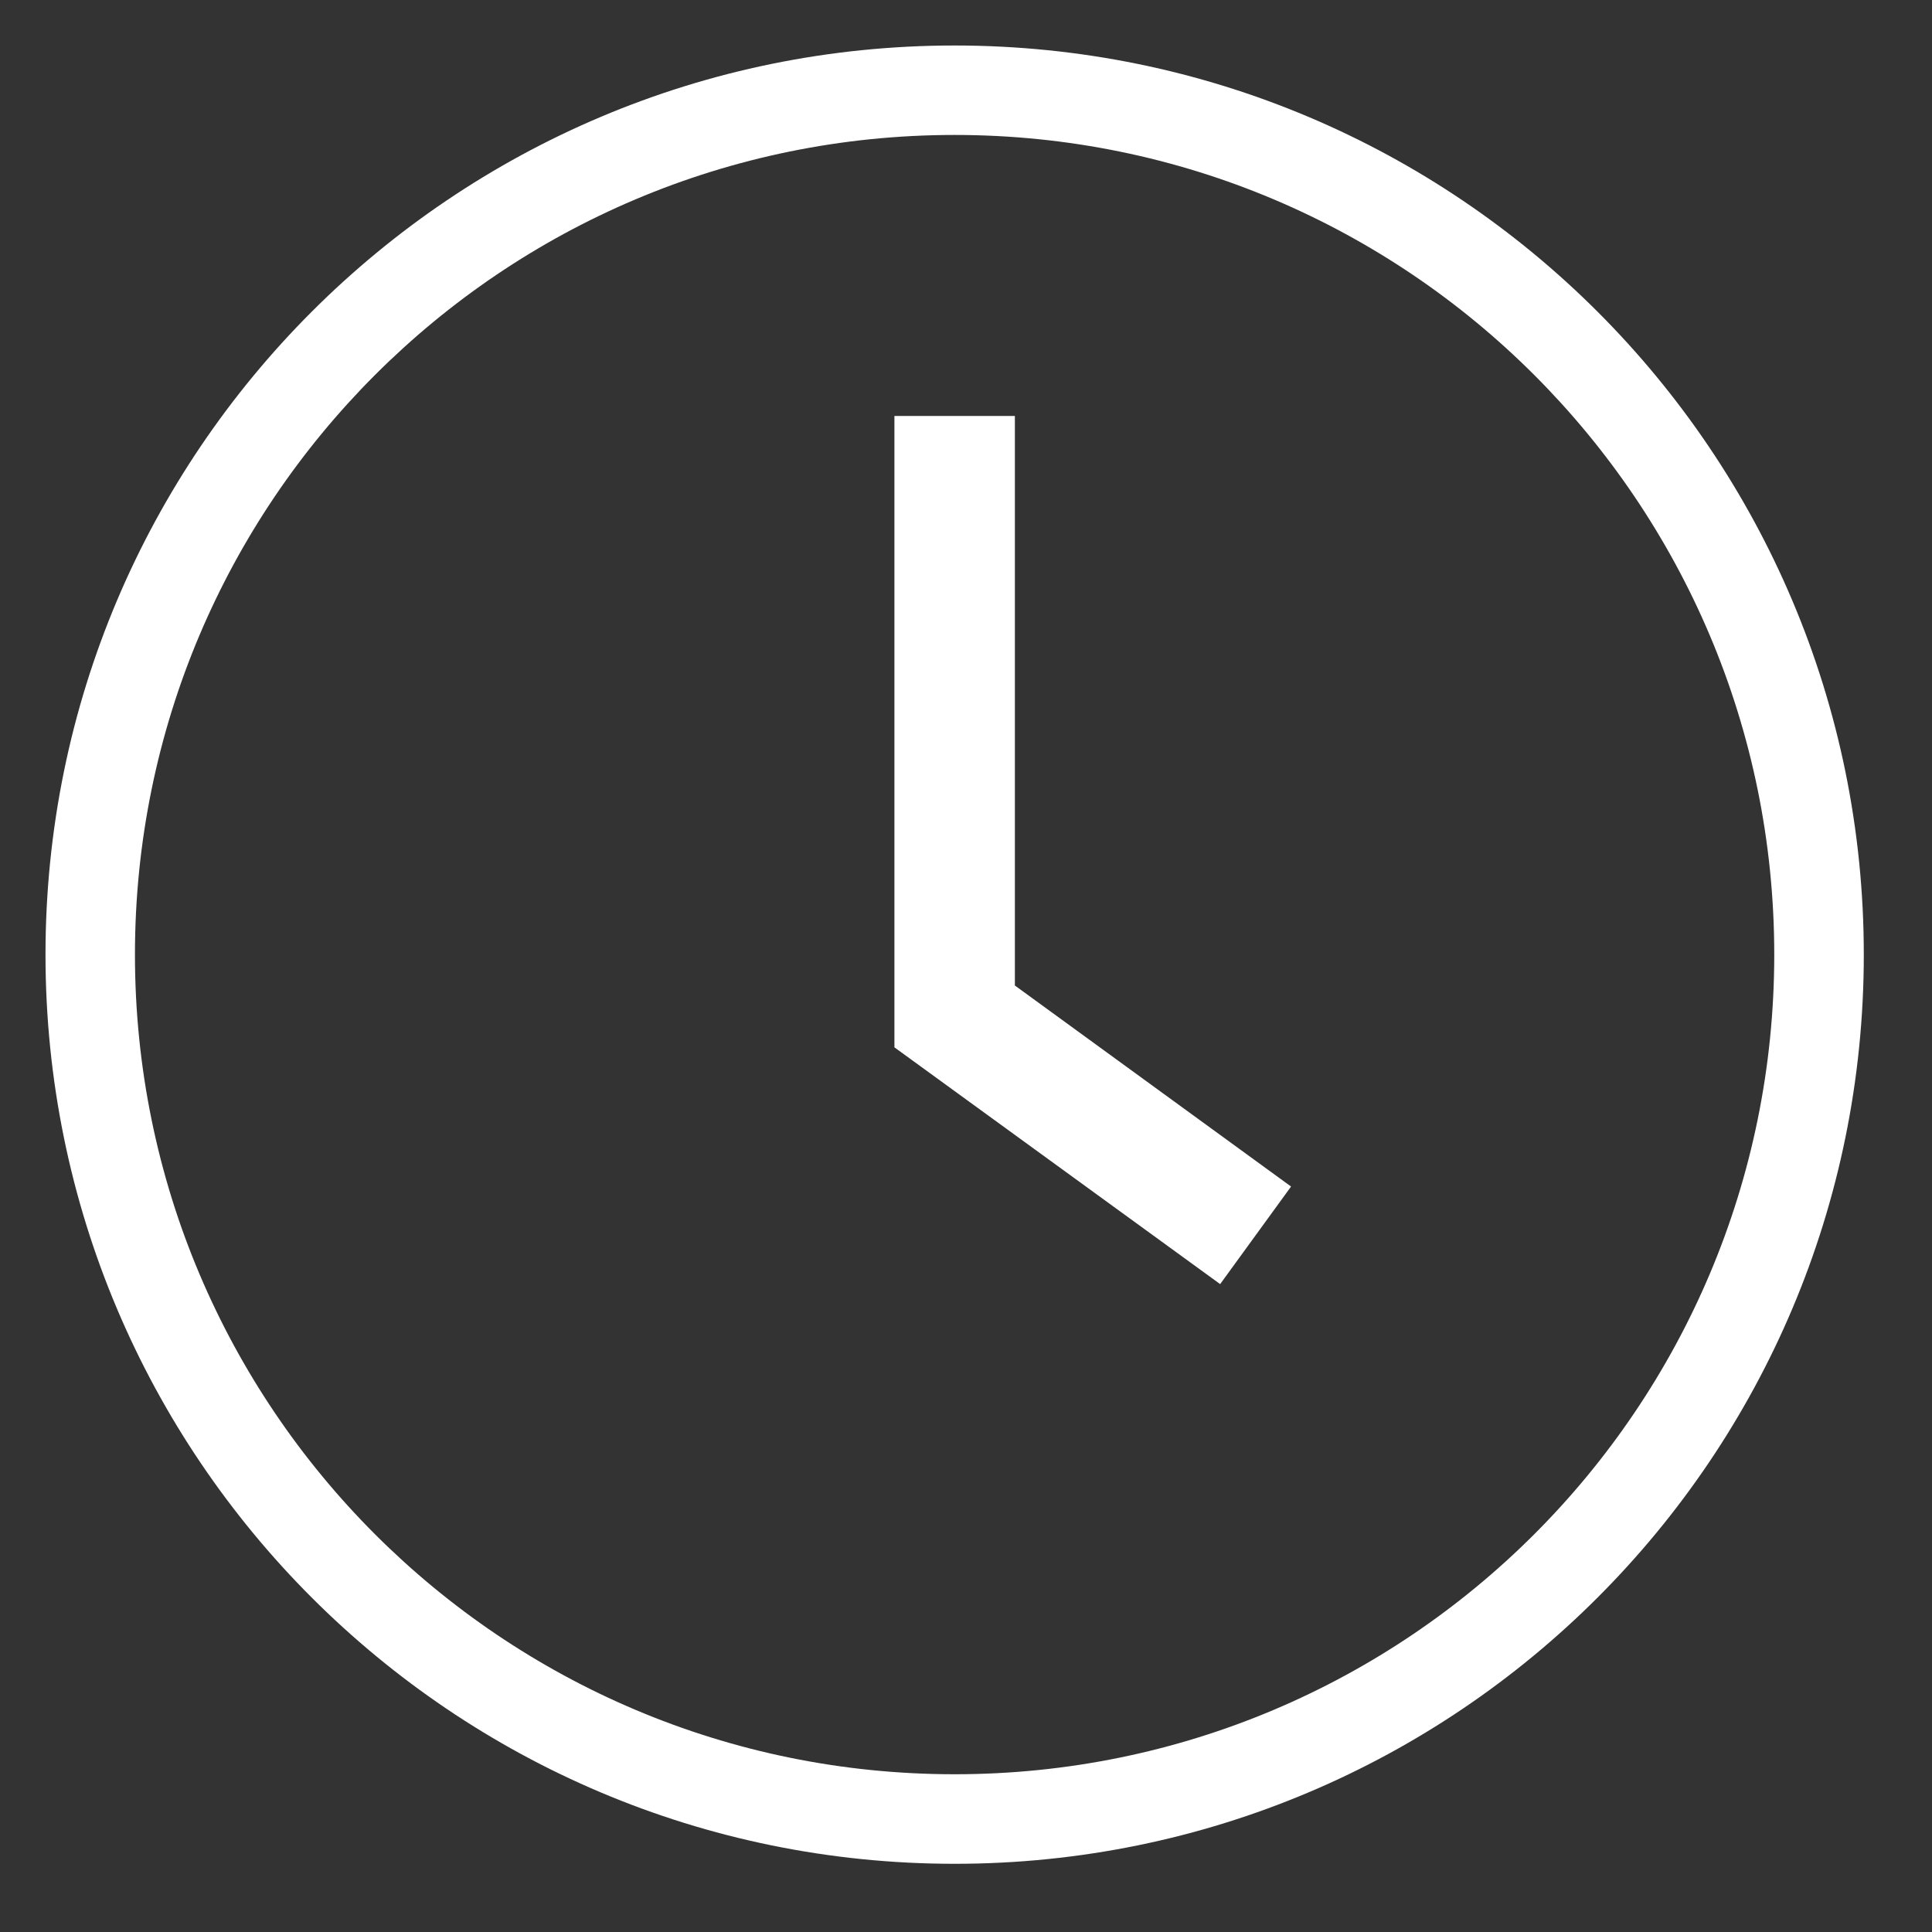 <?xml version="1.0" encoding="UTF-8"?>
<svg width="20px" height="20px" viewBox="0 0 20 20" version="1.1" xmlns="http://www.w3.org/2000/svg" xmlns:xlink="http://www.w3.org/1999/xlink">
    <rect x="0" y="0" width="20" height="20" fill="#333333" stroke="none"/>
    <!-- Generator: Sketch 50.2 (55047) - http://www.bohemiancoding.com/sketch -->
    <title>time</title>
    <desc>Created with Sketch.</desc>
    <defs></defs>
    <g id="desktop" stroke="none" stroke-width="1" fill="none" fill-rule="evenodd">
        <g transform="translate(-80, -310)" fill="#FFFFFF" fill-rule="nonzero" id="icon_clock">
            <g transform="translate(80, 310)">
                <path d="M9.882,0.471 C4.683,0.471 0.471,4.683 0.471,9.882 C0.471,15.082 4.683,19.294 9.882,19.294 C15.082,19.294 19.294,15.082 19.294,9.882 C19.294,4.683 15.082,0.471 9.882,0.471 Z M9.882,18.367 C5.195,18.367 1.397,14.57 1.397,9.882 C1.397,5.195 5.195,1.397 9.882,1.397 C14.57,1.397 18.367,5.195 18.367,9.882 C18.367,14.57 14.57,18.367 9.882,18.367 Z M13.365,12.283 L10.506,10.202 L10.506,4.306 L9.259,4.306 L9.259,10.842 L12.631,13.293 L13.365,12.283 Z" id="Shape"></path>
            </g>
        </g>
    </g>
</svg>